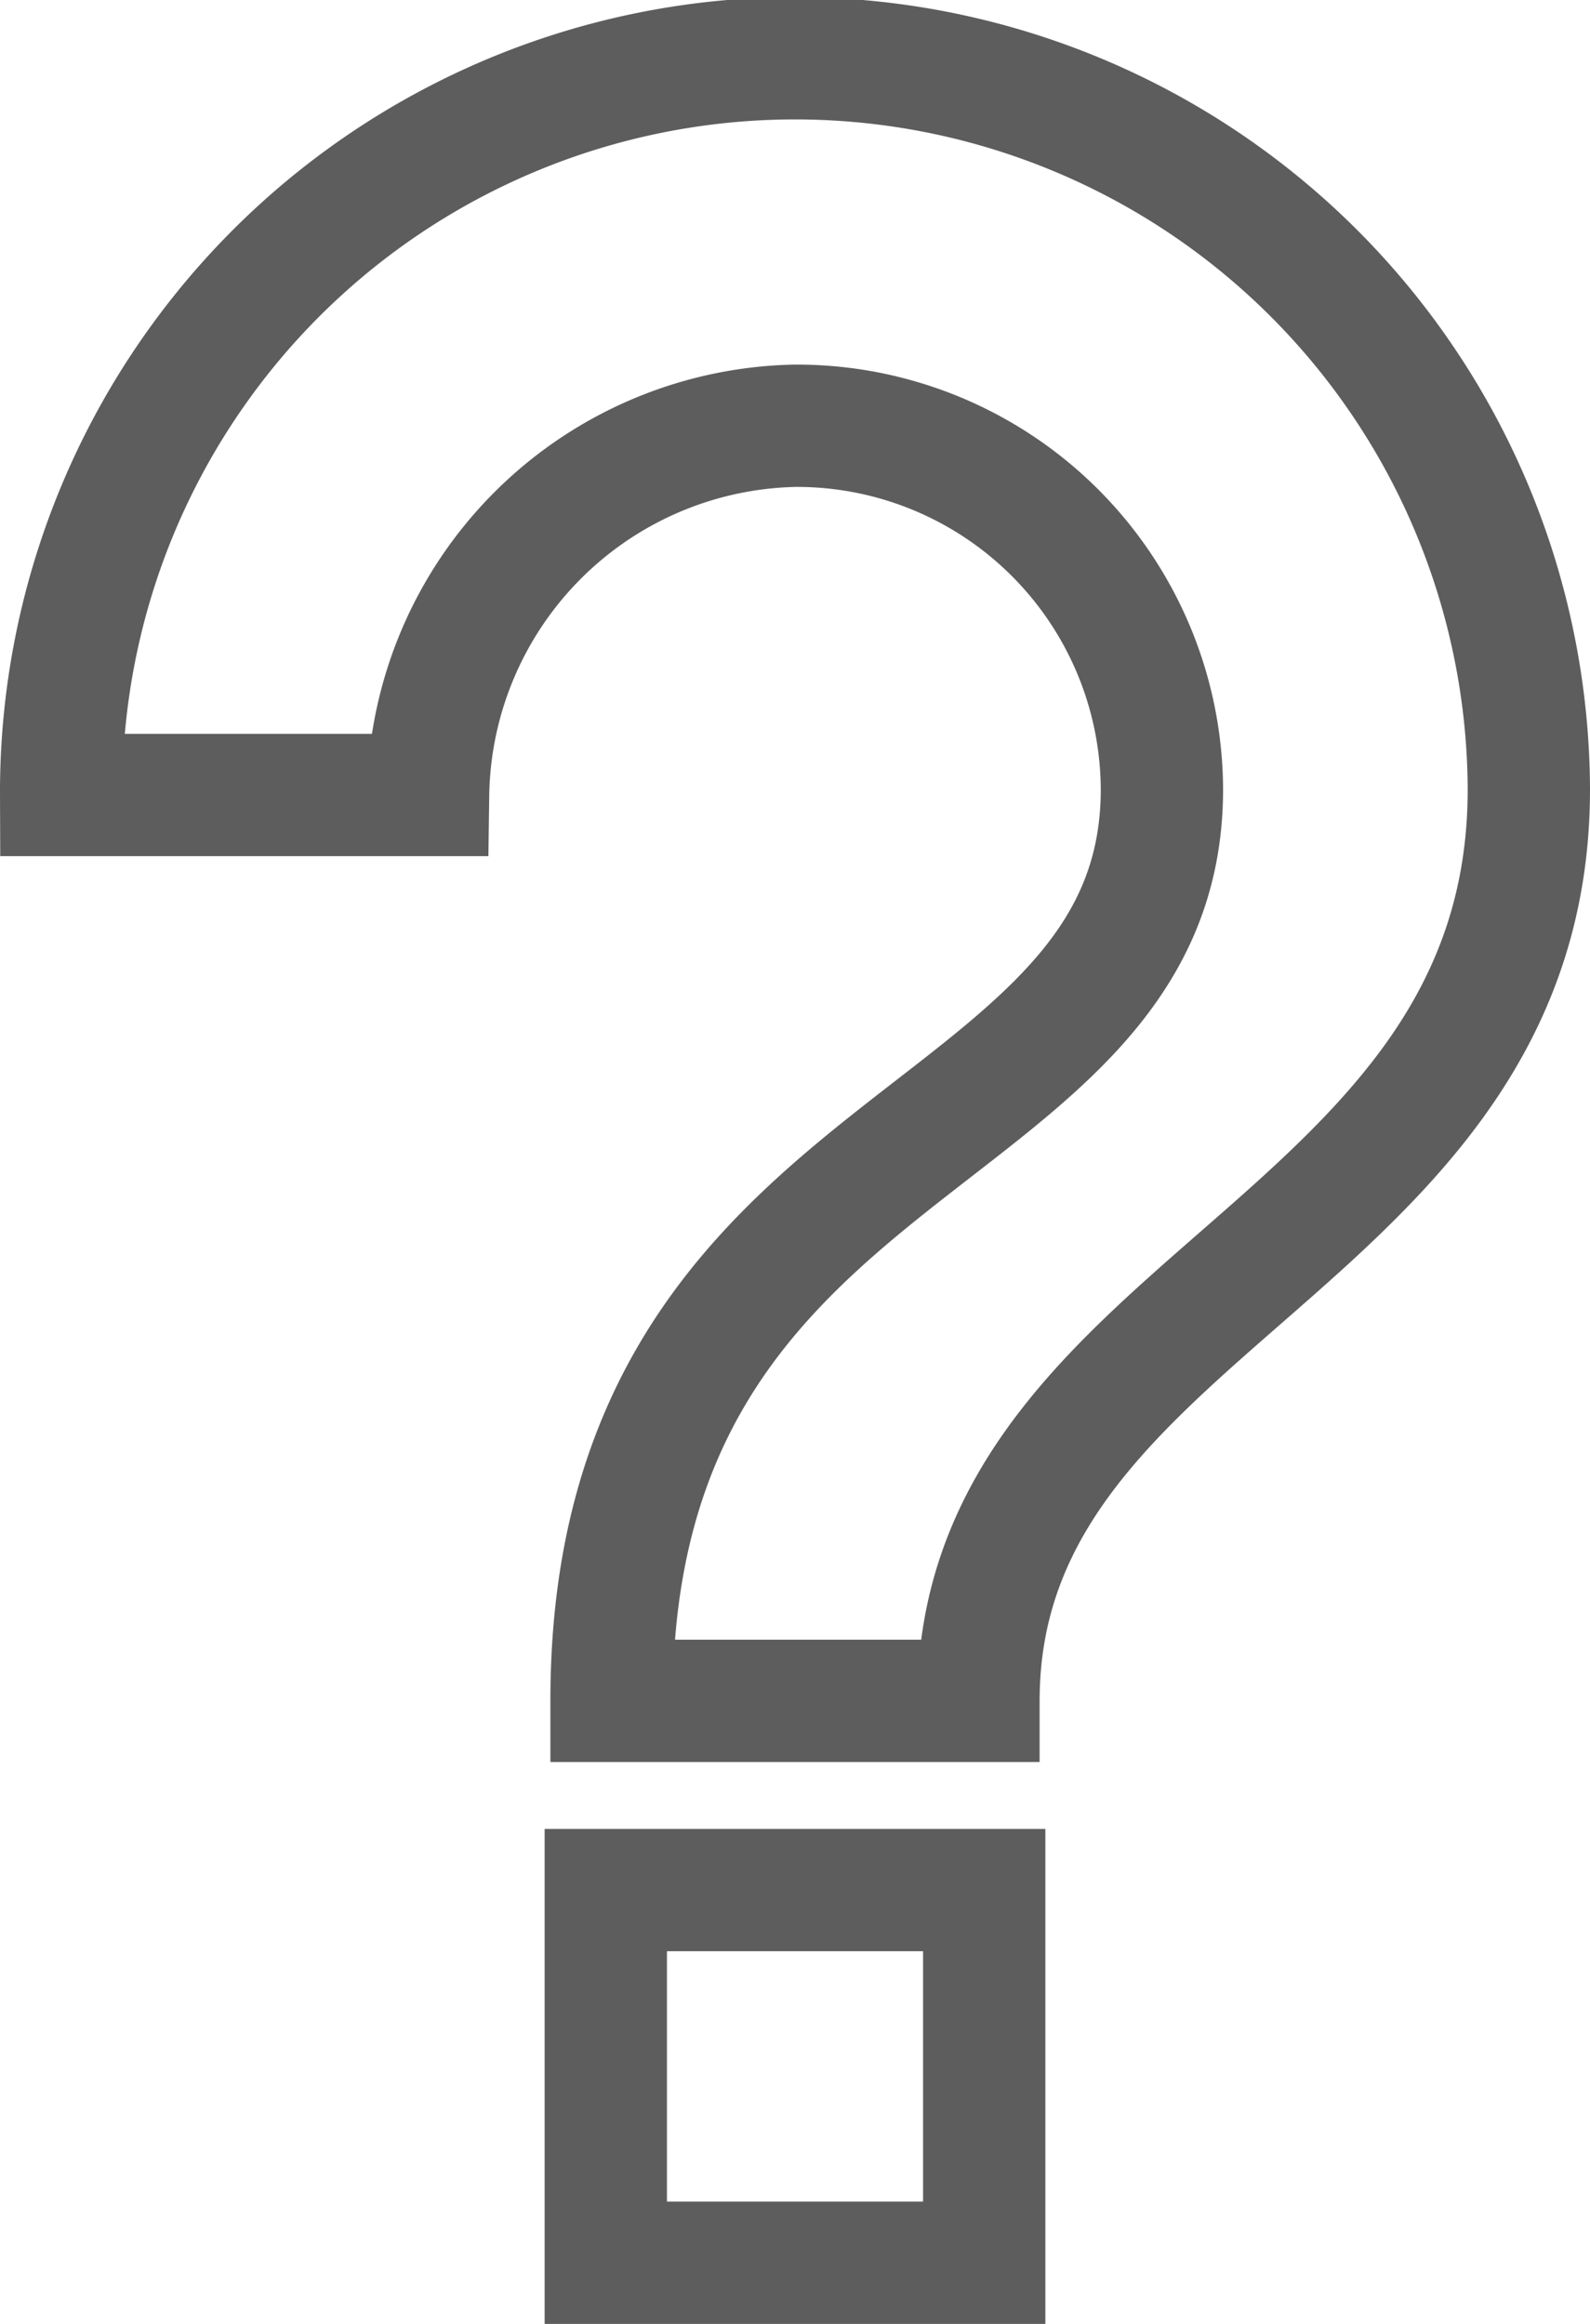 <svg xmlns="http://www.w3.org/2000/svg" width="13" height="19" viewBox="0 0 13 19">
  <path id="Icon_ionic-md-help" data-name="Icon ionic-md-help" d="M16.547,22.5H13.453V19.453h3.094ZM16.5,17.906h-3c0-4.734,4.5-4.458,4.5-7.453a2.985,2.985,0,0,0-3-2.972A3.062,3.062,0,0,0,12,10.5H9a6,6,0,0,1,12-.047C21,14.2,16.5,14.625,16.5,17.906Z" transform="translate(-8.5 -4)" fill="none" stroke="#5d5d5d" stroke-width="1"/>
</svg>
